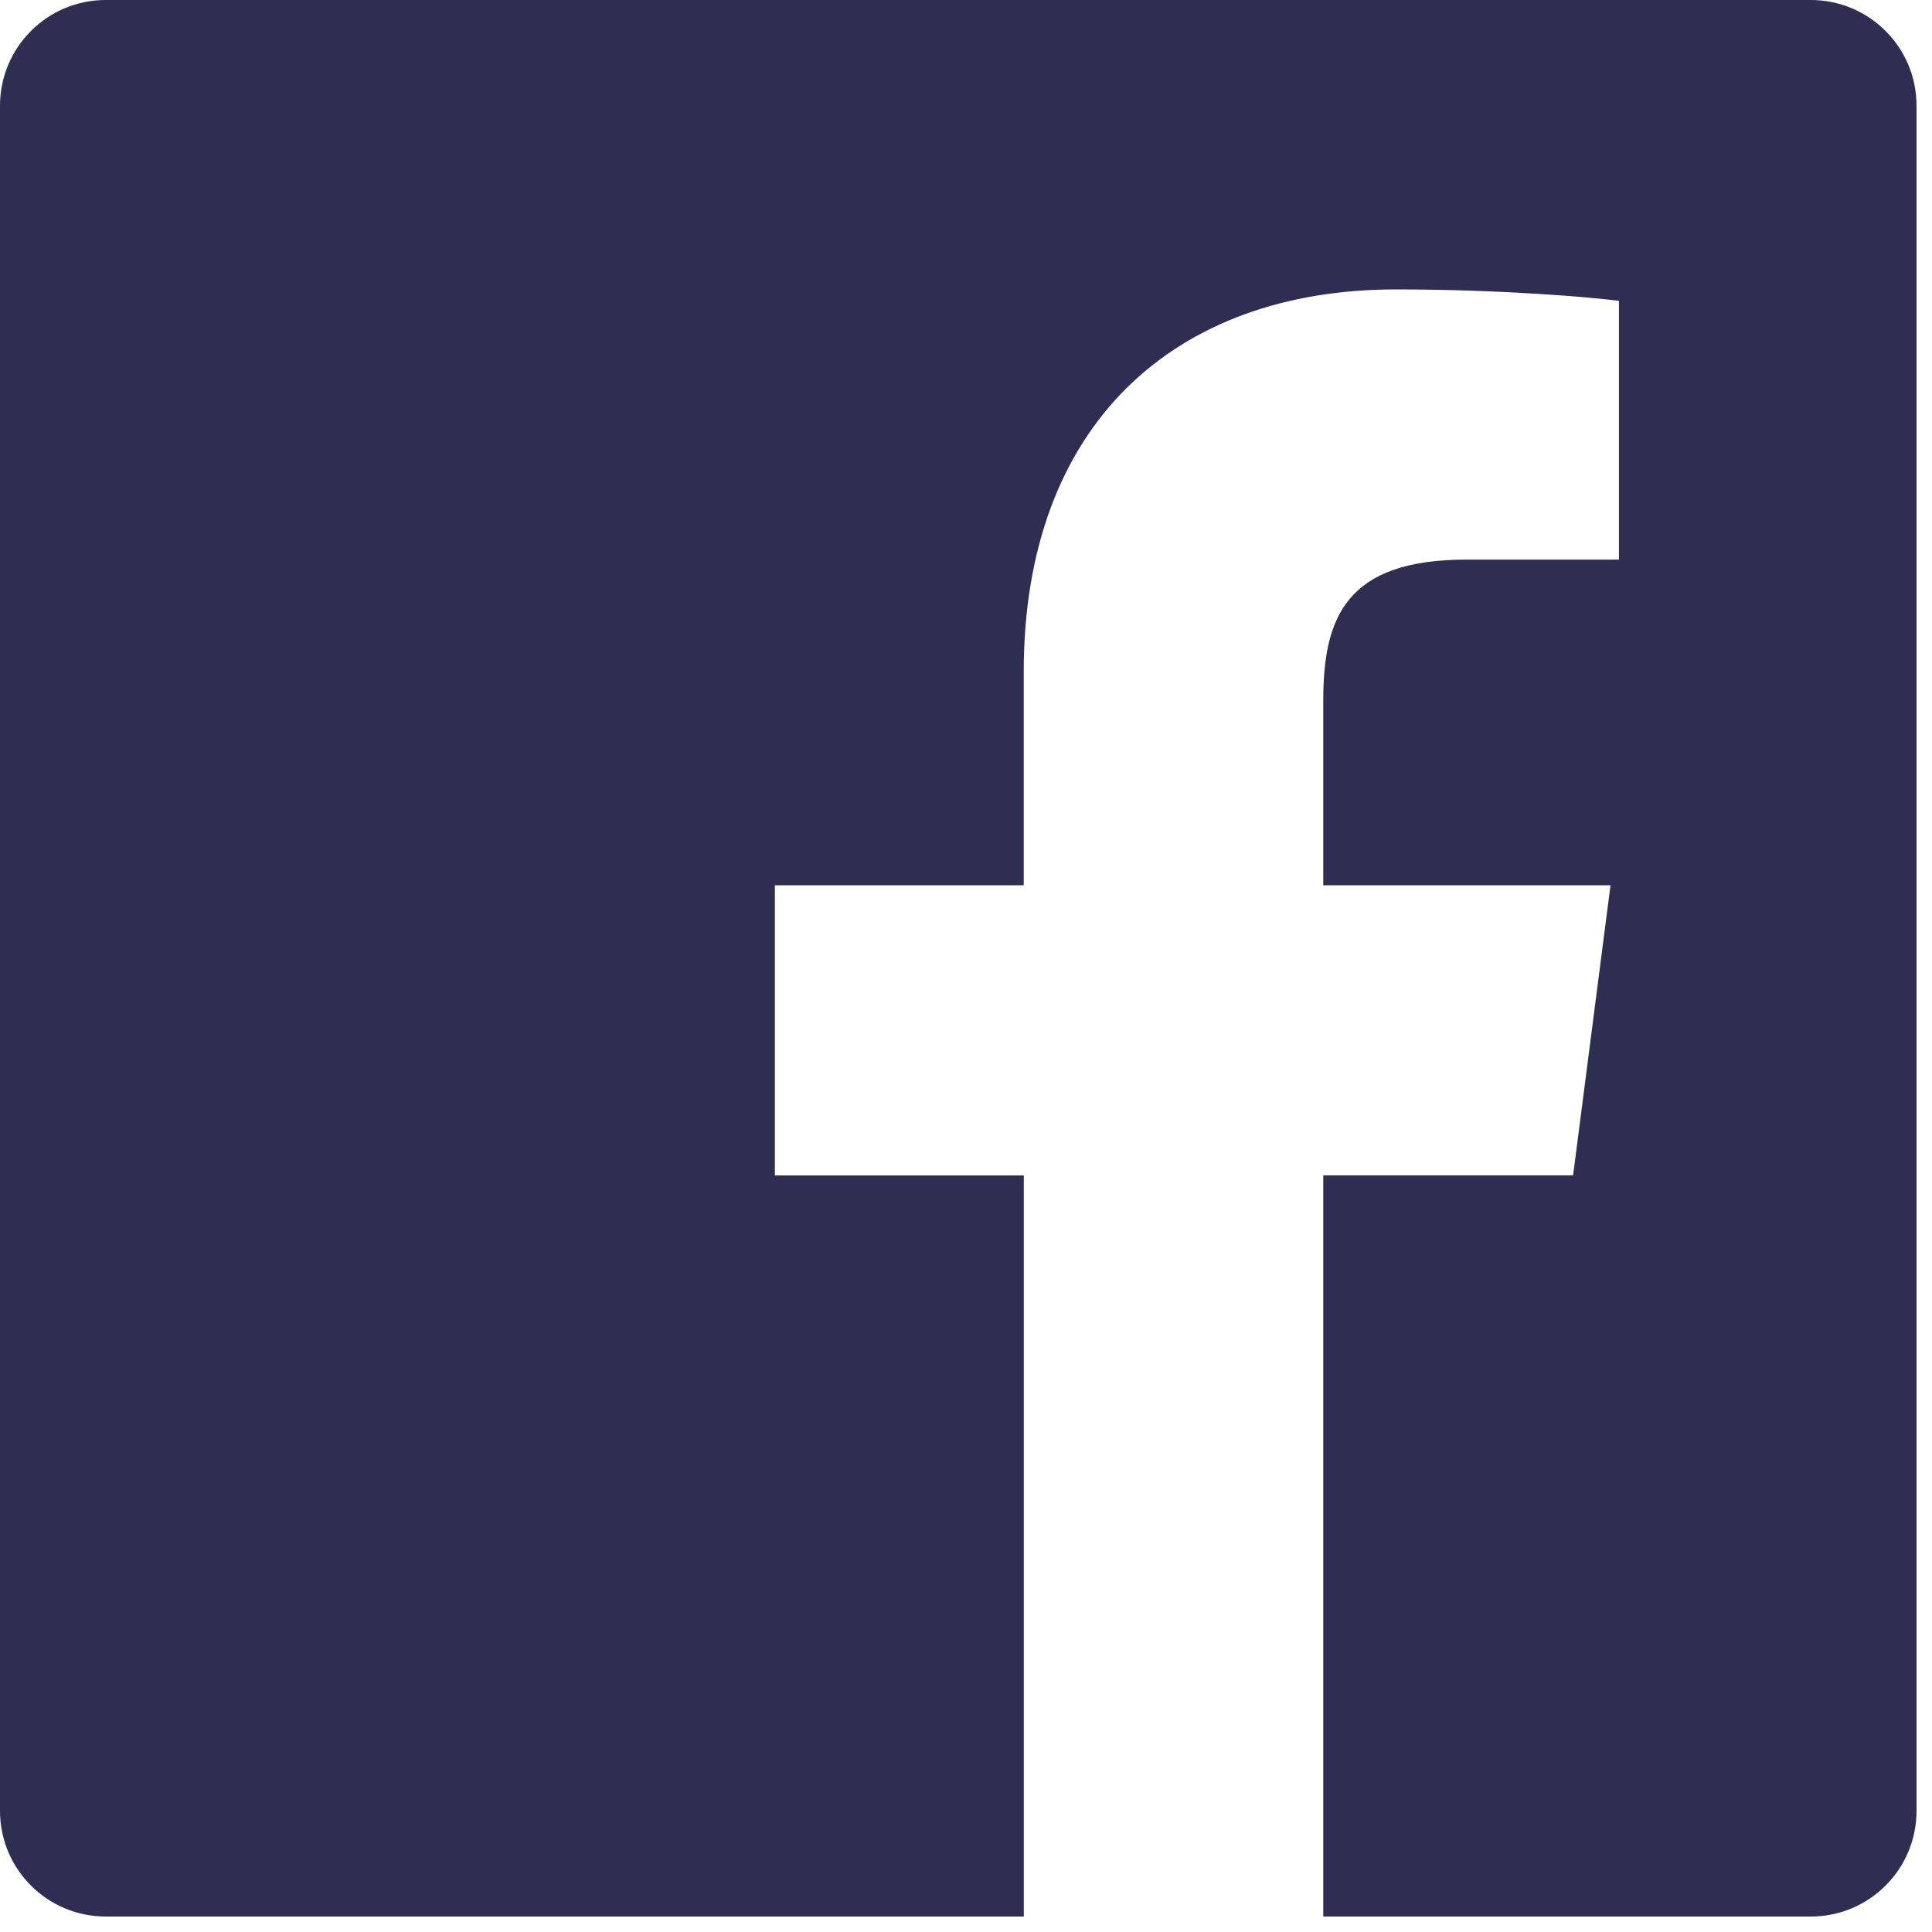 <svg xmlns="http://www.w3.org/2000/svg" width="25" height="25" viewBox="0 0 25 25">
    <path fill="#2F2D51" d="M23.431 0H1.368C.612 0 0 .613 0 1.369v22.063c0 .756.613 1.368 1.369 1.368h11.879v-9.59h-3.221v-3.755h3.22V8.693c0-3.204 1.956-4.948 4.814-4.948 1.37 0 2.545.102 2.888.148v3.348h-1.97c-1.555 0-1.856.74-1.856 1.824v2.39h3.717l-.484 3.754h-3.233V24.8h6.308c.756 0 1.369-.612 1.369-1.368V1.368C24.8.612 24.187 0 23.431 0z"/>
</svg>

